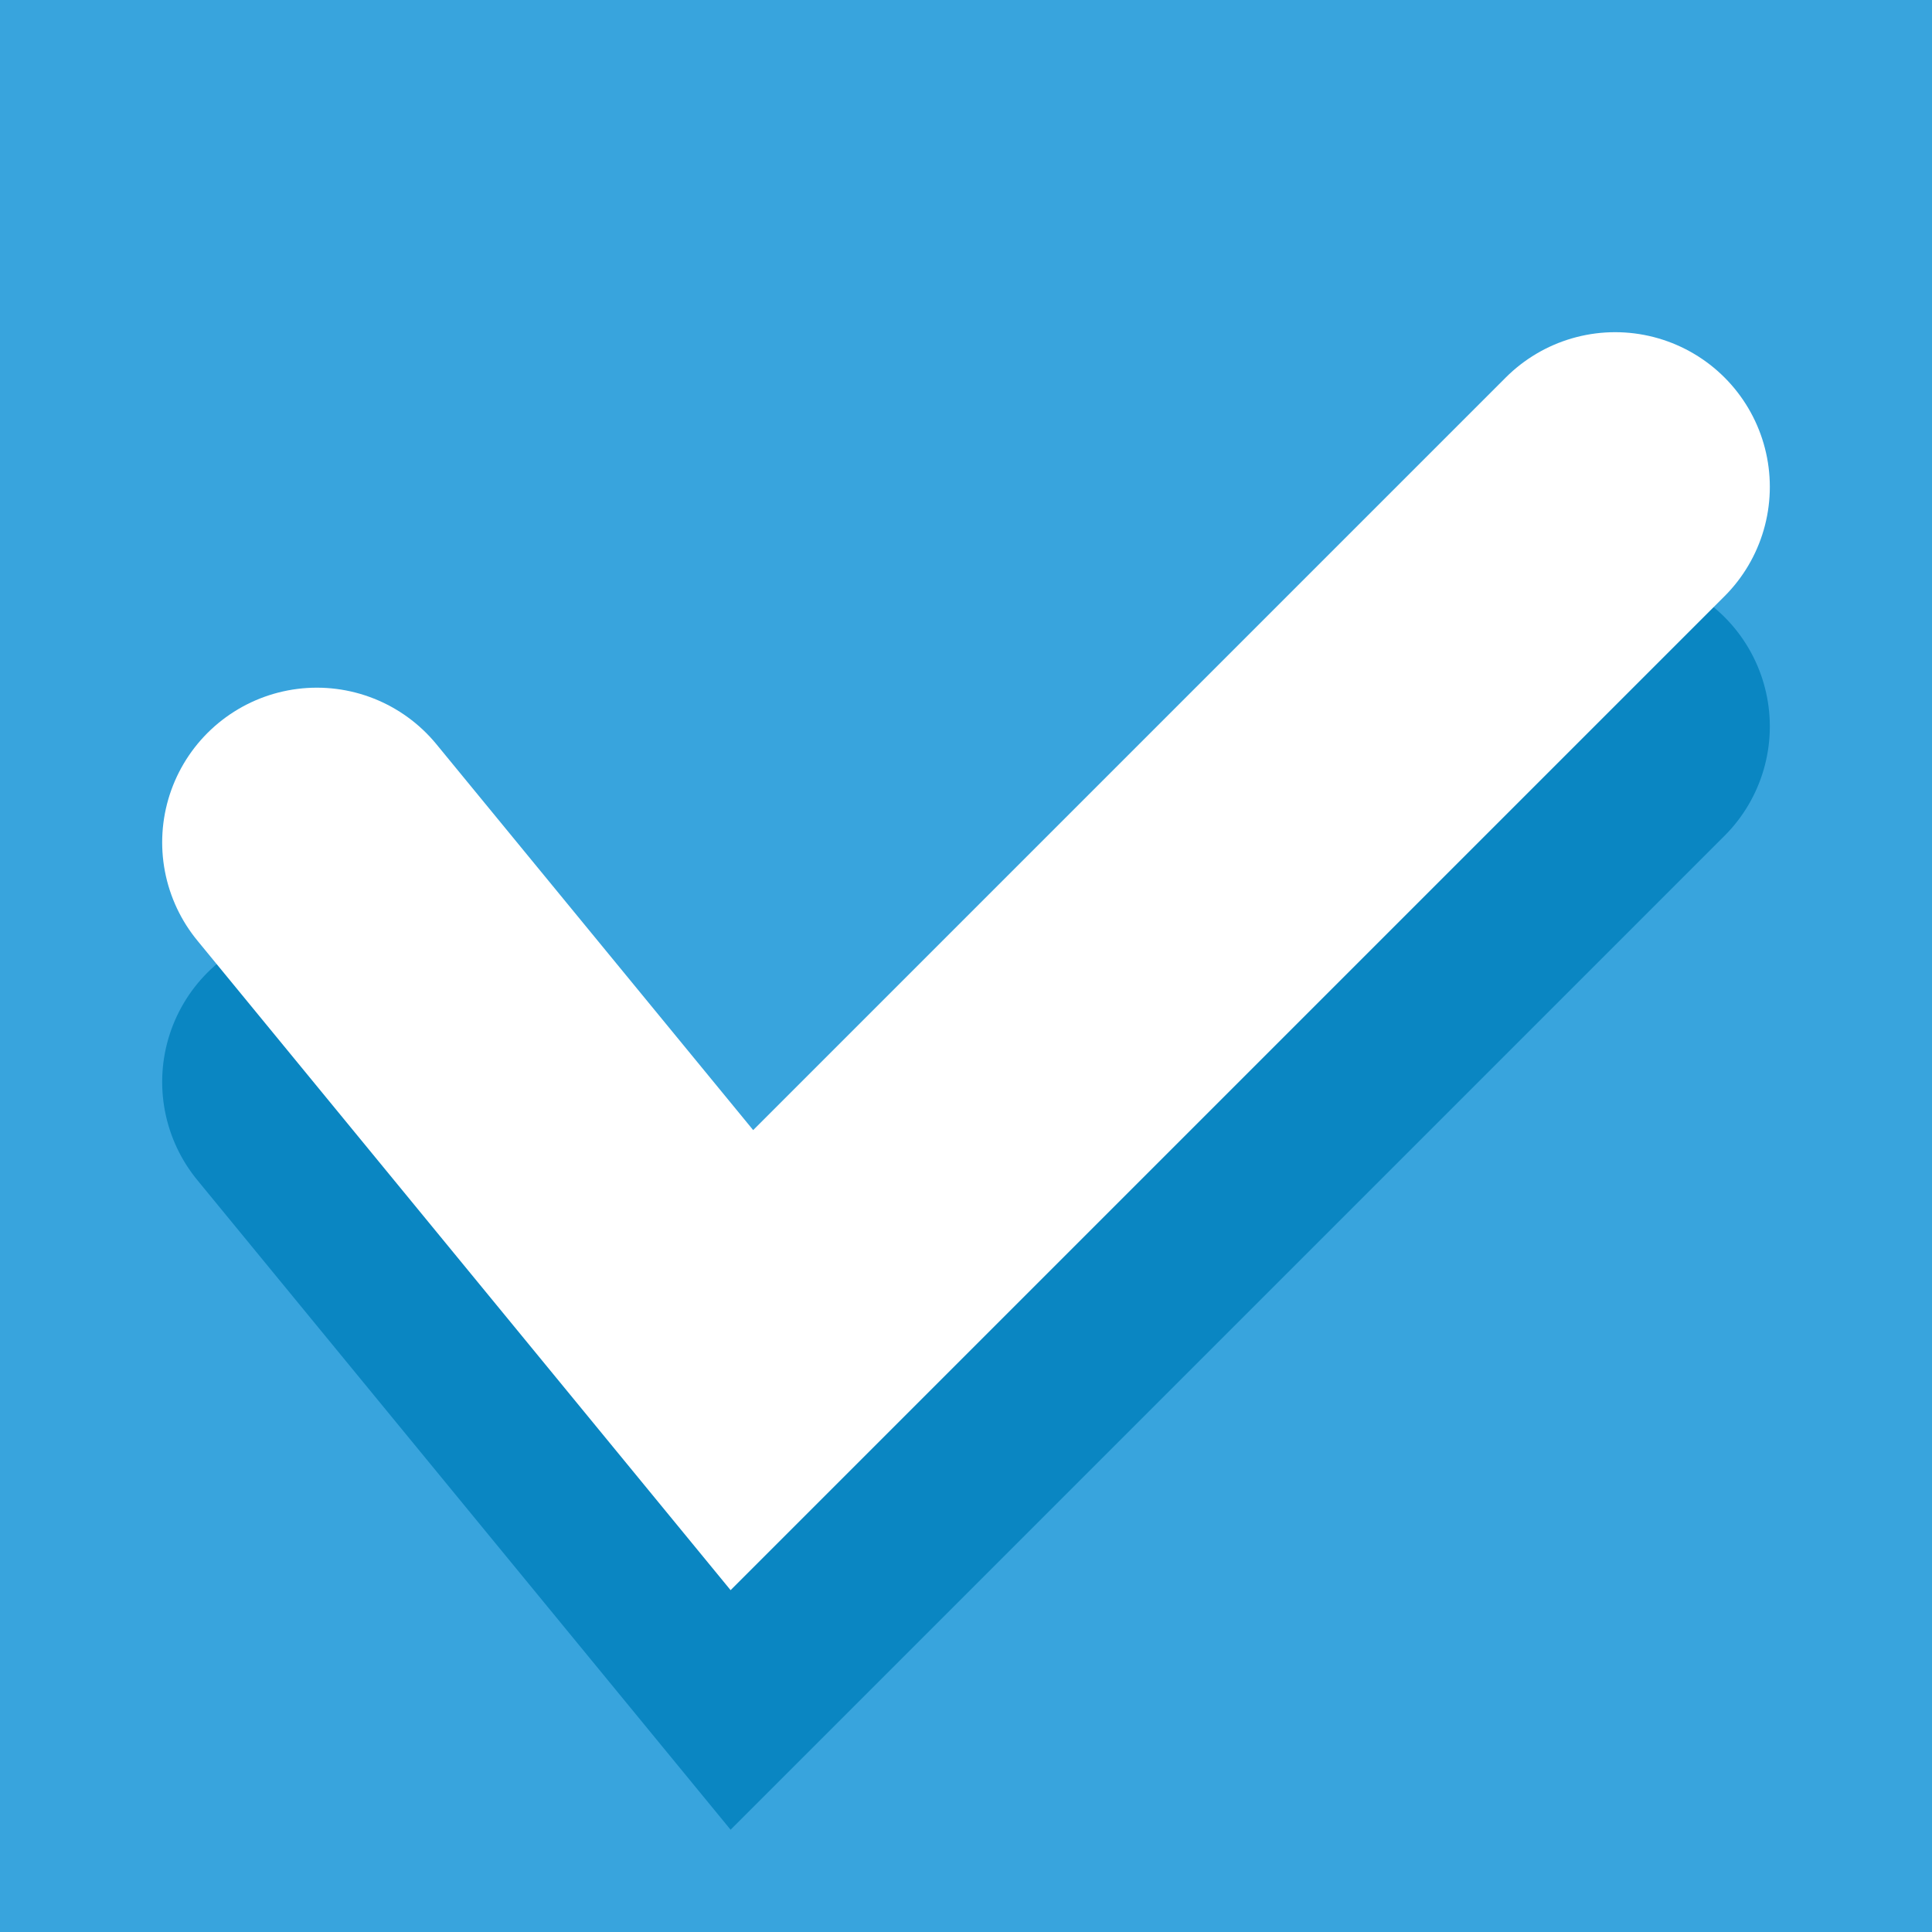 <?xml version="1.0" encoding="utf-8"?>
<!-- Generator: Adobe Illustrator 21.1.0, SVG Export Plug-In . SVG Version: 6.00 Build 0)  -->
<svg version="1.1" id="Layer_1" xmlns="http://www.w3.org/2000/svg" xmlns:xlink="http://www.w3.org/1999/xlink" x="0px" y="0px"
	 viewBox="0 0 25 25" style="enable-background:new 0 0 25 25;" xml:space="preserve">
<style type="text/css">
	.st0{fill:#38A4DD;}
	.st1{fill:none;stroke:#0A86C2;stroke-width:4.003;stroke-linecap:round;stroke-miterlimit:10;}
	.st2{fill:none;stroke:#FFFFFF;stroke-width:4.003;stroke-linecap:round;stroke-miterlimit:10;}
</style>
<rect x="0" y="0" class="st0" width="25" height="25"/>
<g>
	<polyline class="st1" points="4.1,14 9.6,20.7 20.9,9.4 	"/>
	<polyline class="st2" points="4.1,10.9 9.6,17.6 20.9,6.3 	"/>
</g>
</svg>
